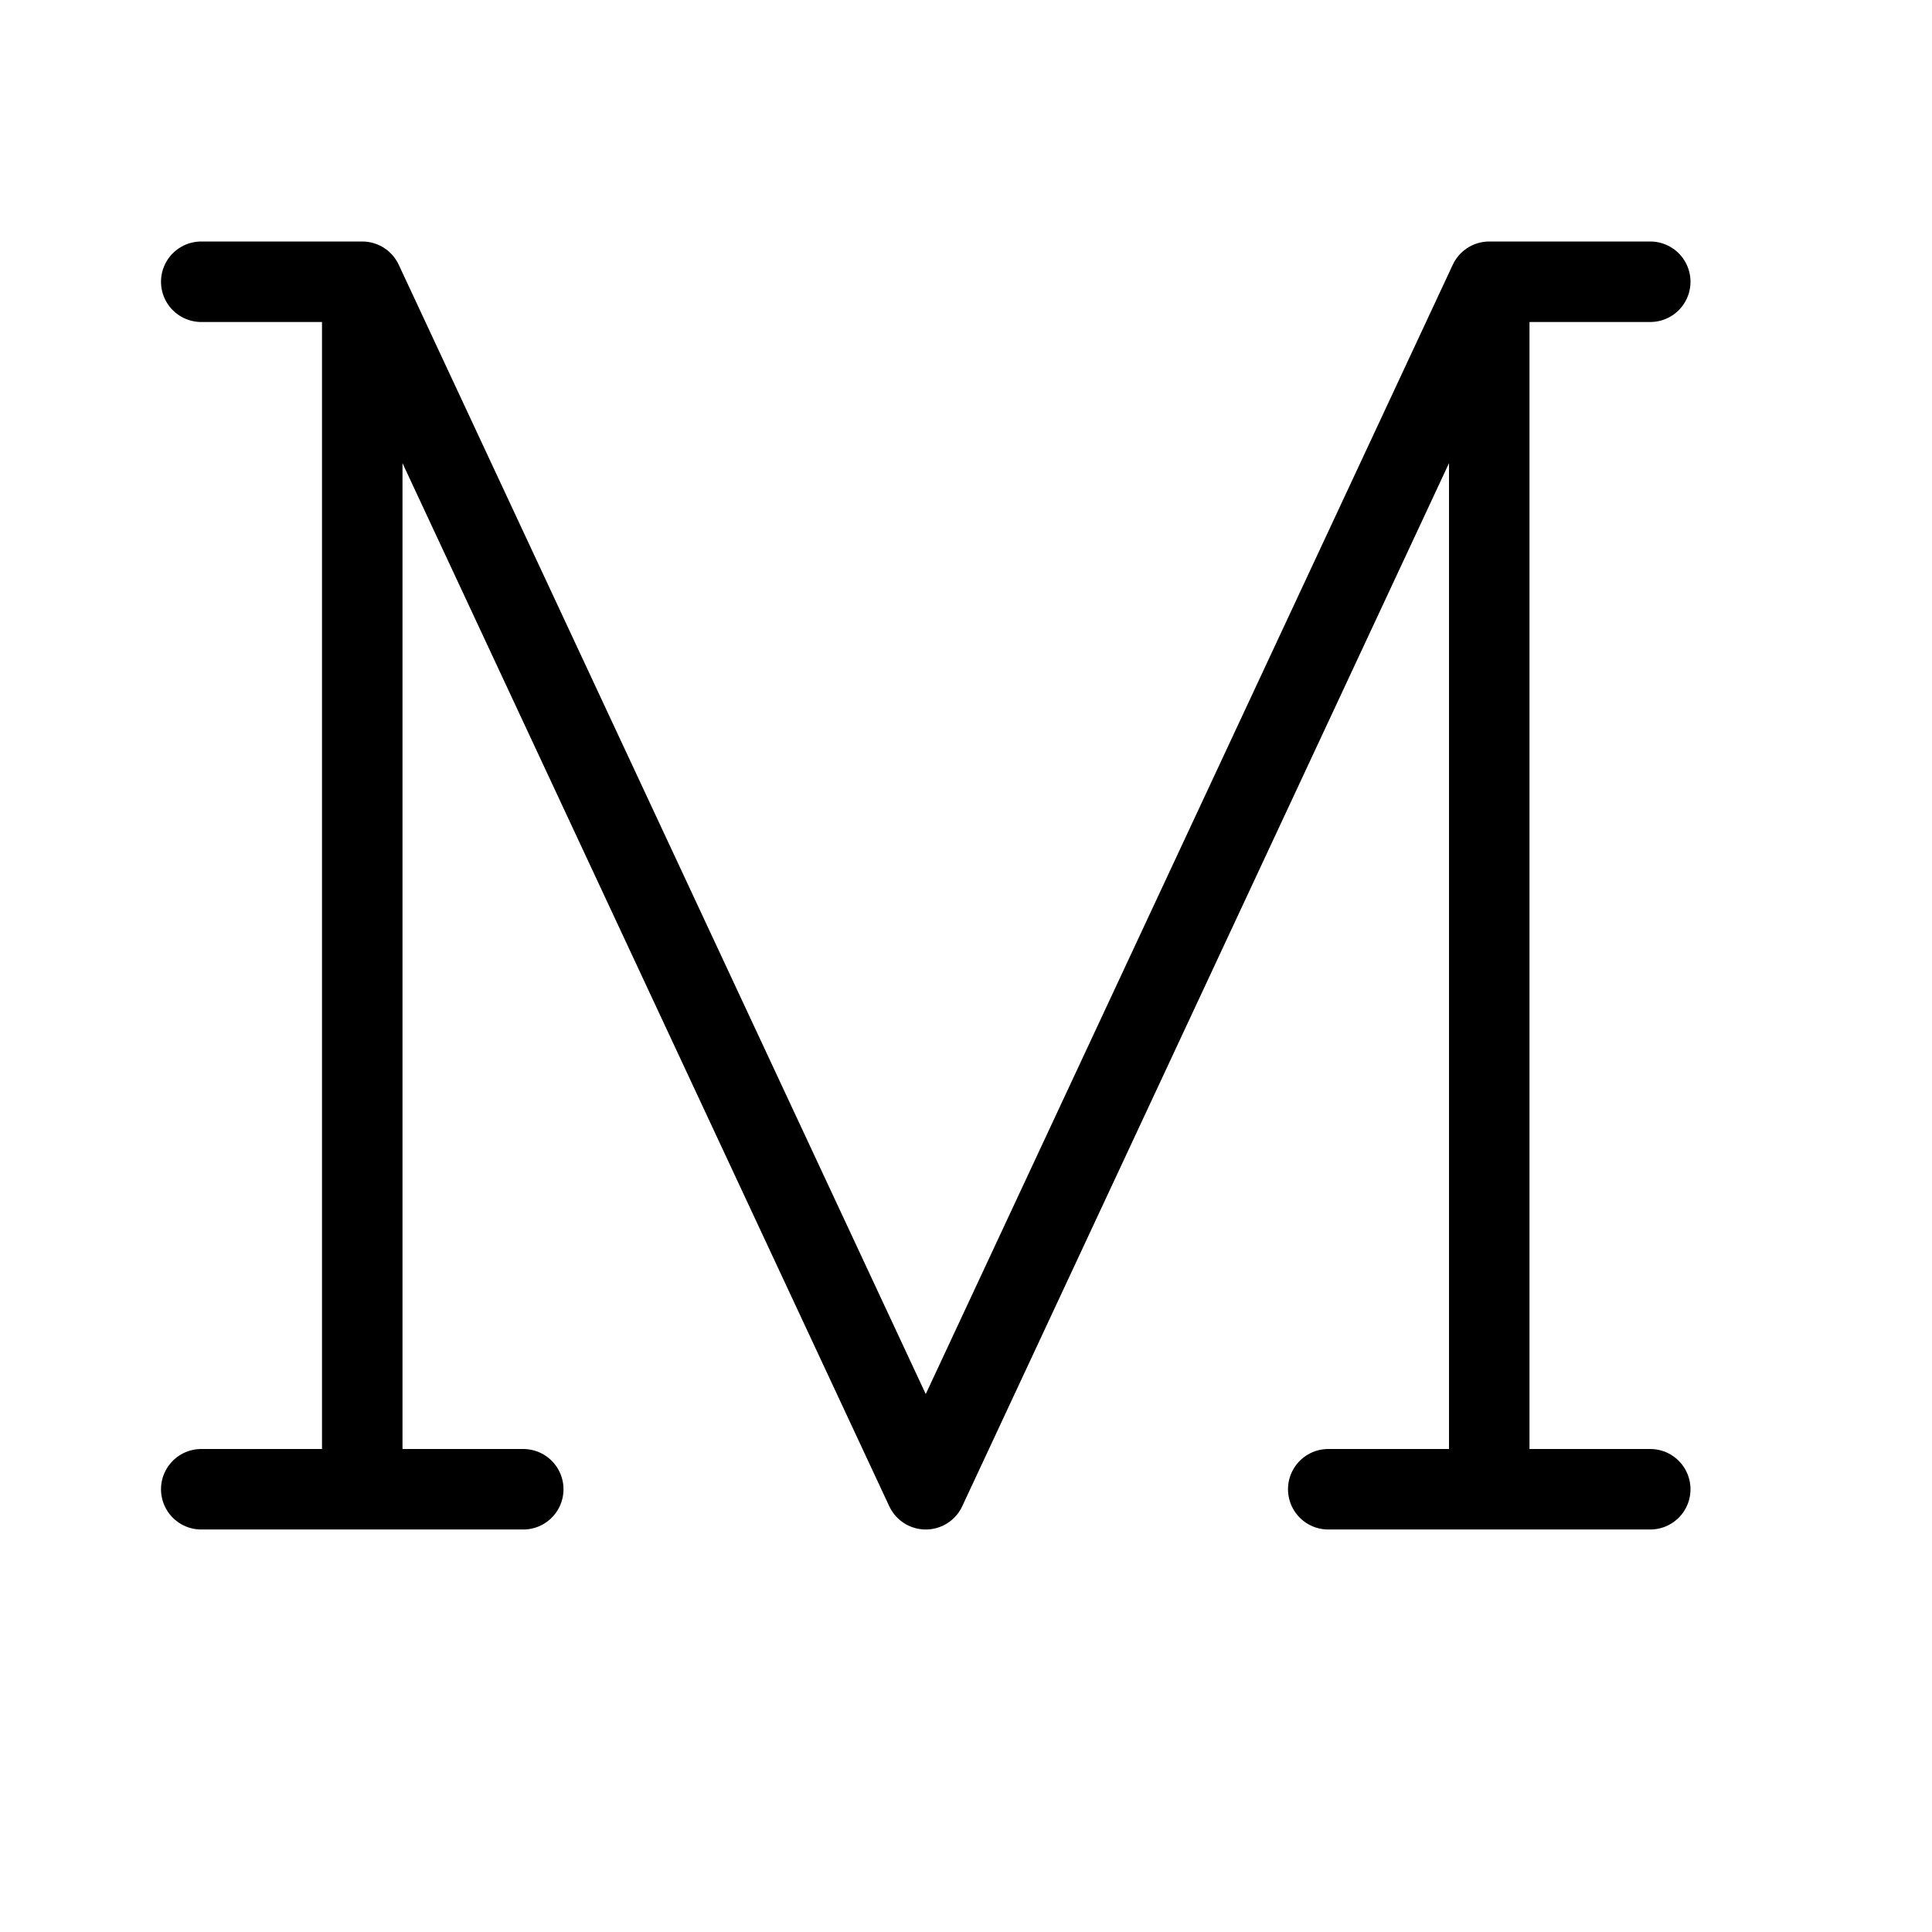 <svg height="24" viewBox="0 0 24 24" width="24" xmlns="http://www.w3.org/2000/svg"><path d="m18.5 18.5v-15l-7 15-7-15v15m-2 0h4m10 0h4m-18-15h2m14 0h2" fill="none" stroke="#000" stroke-linecap="round" stroke-linejoin="round"/></svg>